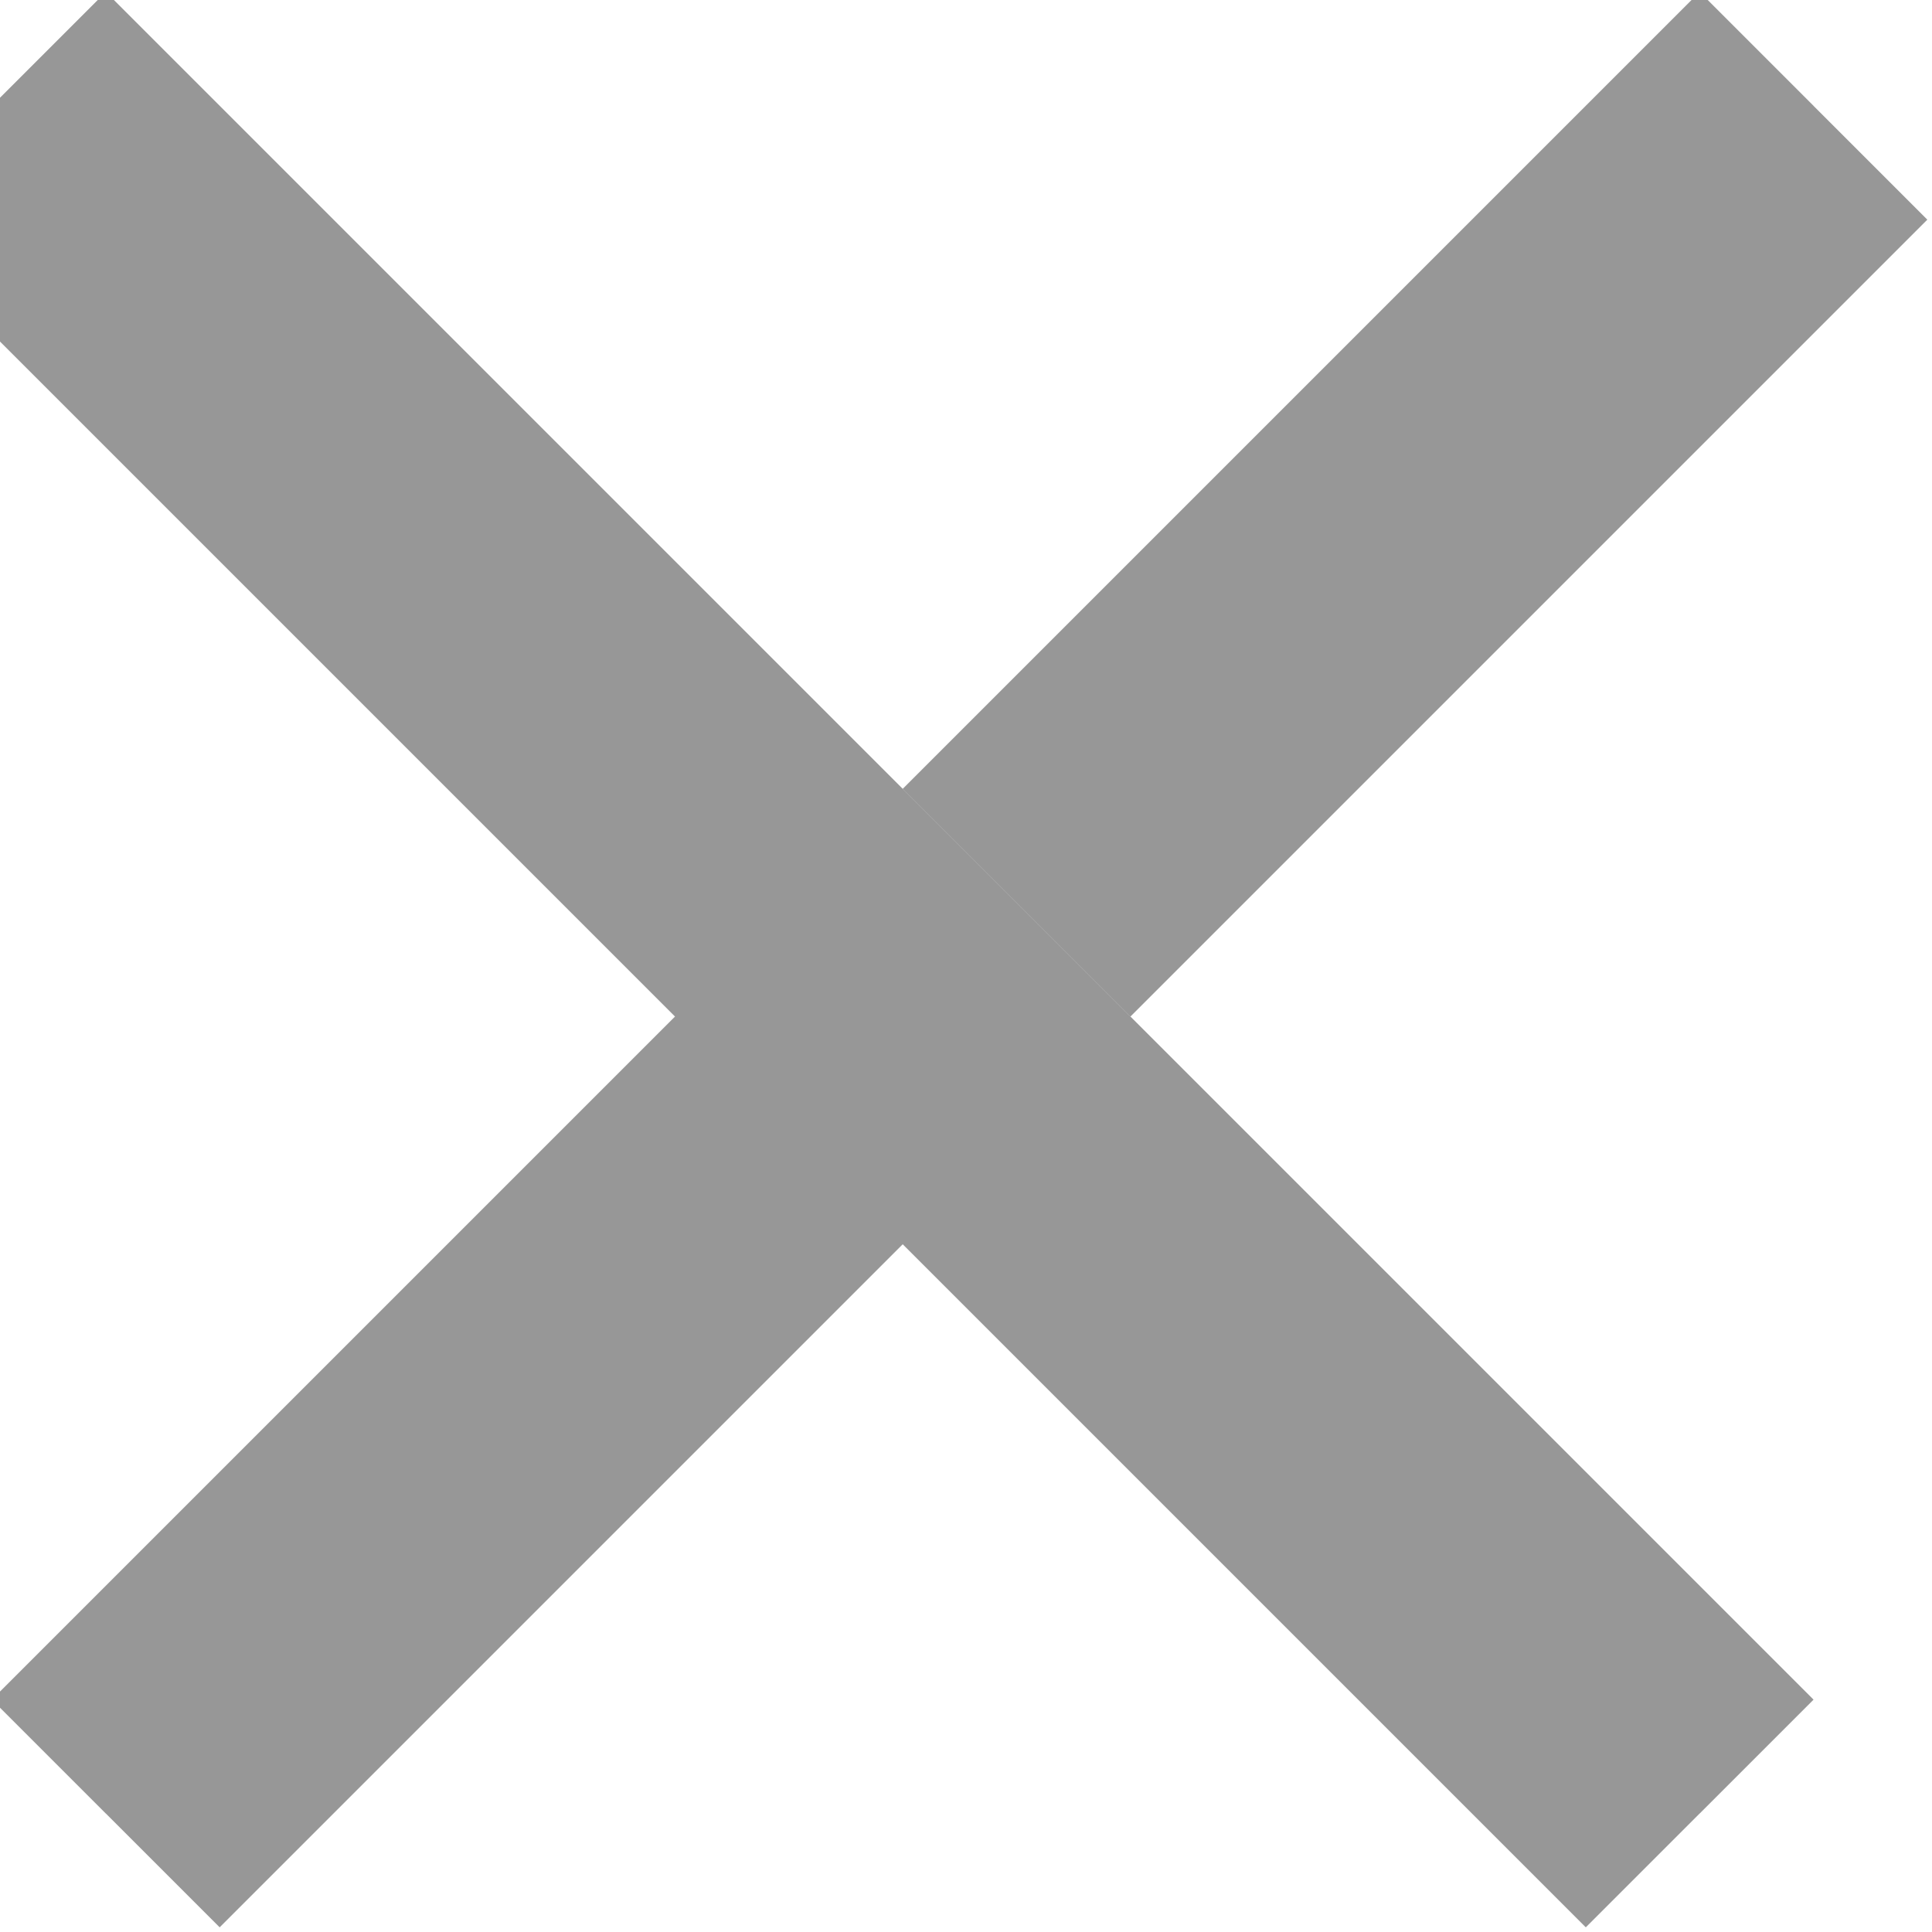 <?xml version="1.0" encoding="UTF-8"?>
<svg width="12px" height="12px" viewBox="0 0 12 12" version="1.1" xmlns="http://www.w3.org/2000/svg" xmlns:xlink="http://www.w3.org/1999/xlink">
    <!-- Generator: Sketch 48.2 (47327) - http://www.bohemiancoding.com/sketch -->
    <title>关闭</title>
    <desc>Created with Sketch.</desc>
    <defs>
        <rect id="path-1" x="7" y="0" width="1" height="15"></rect>
        <rect id="path-2" x="7" y="0" width="1" height="15"></rect>
    </defs>
    <g id="3_填写领券信息" stroke="none" stroke-width="1" fill="none" fill-rule="evenodd" transform="translate(-347, -307)">
        <g id="关闭" transform="translate(342, 302)">
            <g id="Group" transform="translate(10.607, 10.607) rotate(-315) translate(-10.607, -10.607) translate(3.107, 3.107)">
                <g id="Rectangle-4">
                    <use fill="#D8D8D8" fill-rule="evenodd" xlink:href="#path-1"></use>
                    <rect stroke="#979797" stroke-width="1" x="7.5" y="0.5" width="1" height="14"></rect>
                </g>
                <g id="Rectangle-4" transform="translate(7.5, 7.5) rotate(-270) translate(-7.5, -7.5) ">
                    <use fill="#D8D8D8" fill-rule="evenodd" xlink:href="#path-2"></use>
                    <rect stroke="#979797" stroke-width="1" x="7.5" y="0.5" width="1" height="14"></rect>
                </g>
            </g>
        </g>
    </g>
</svg>